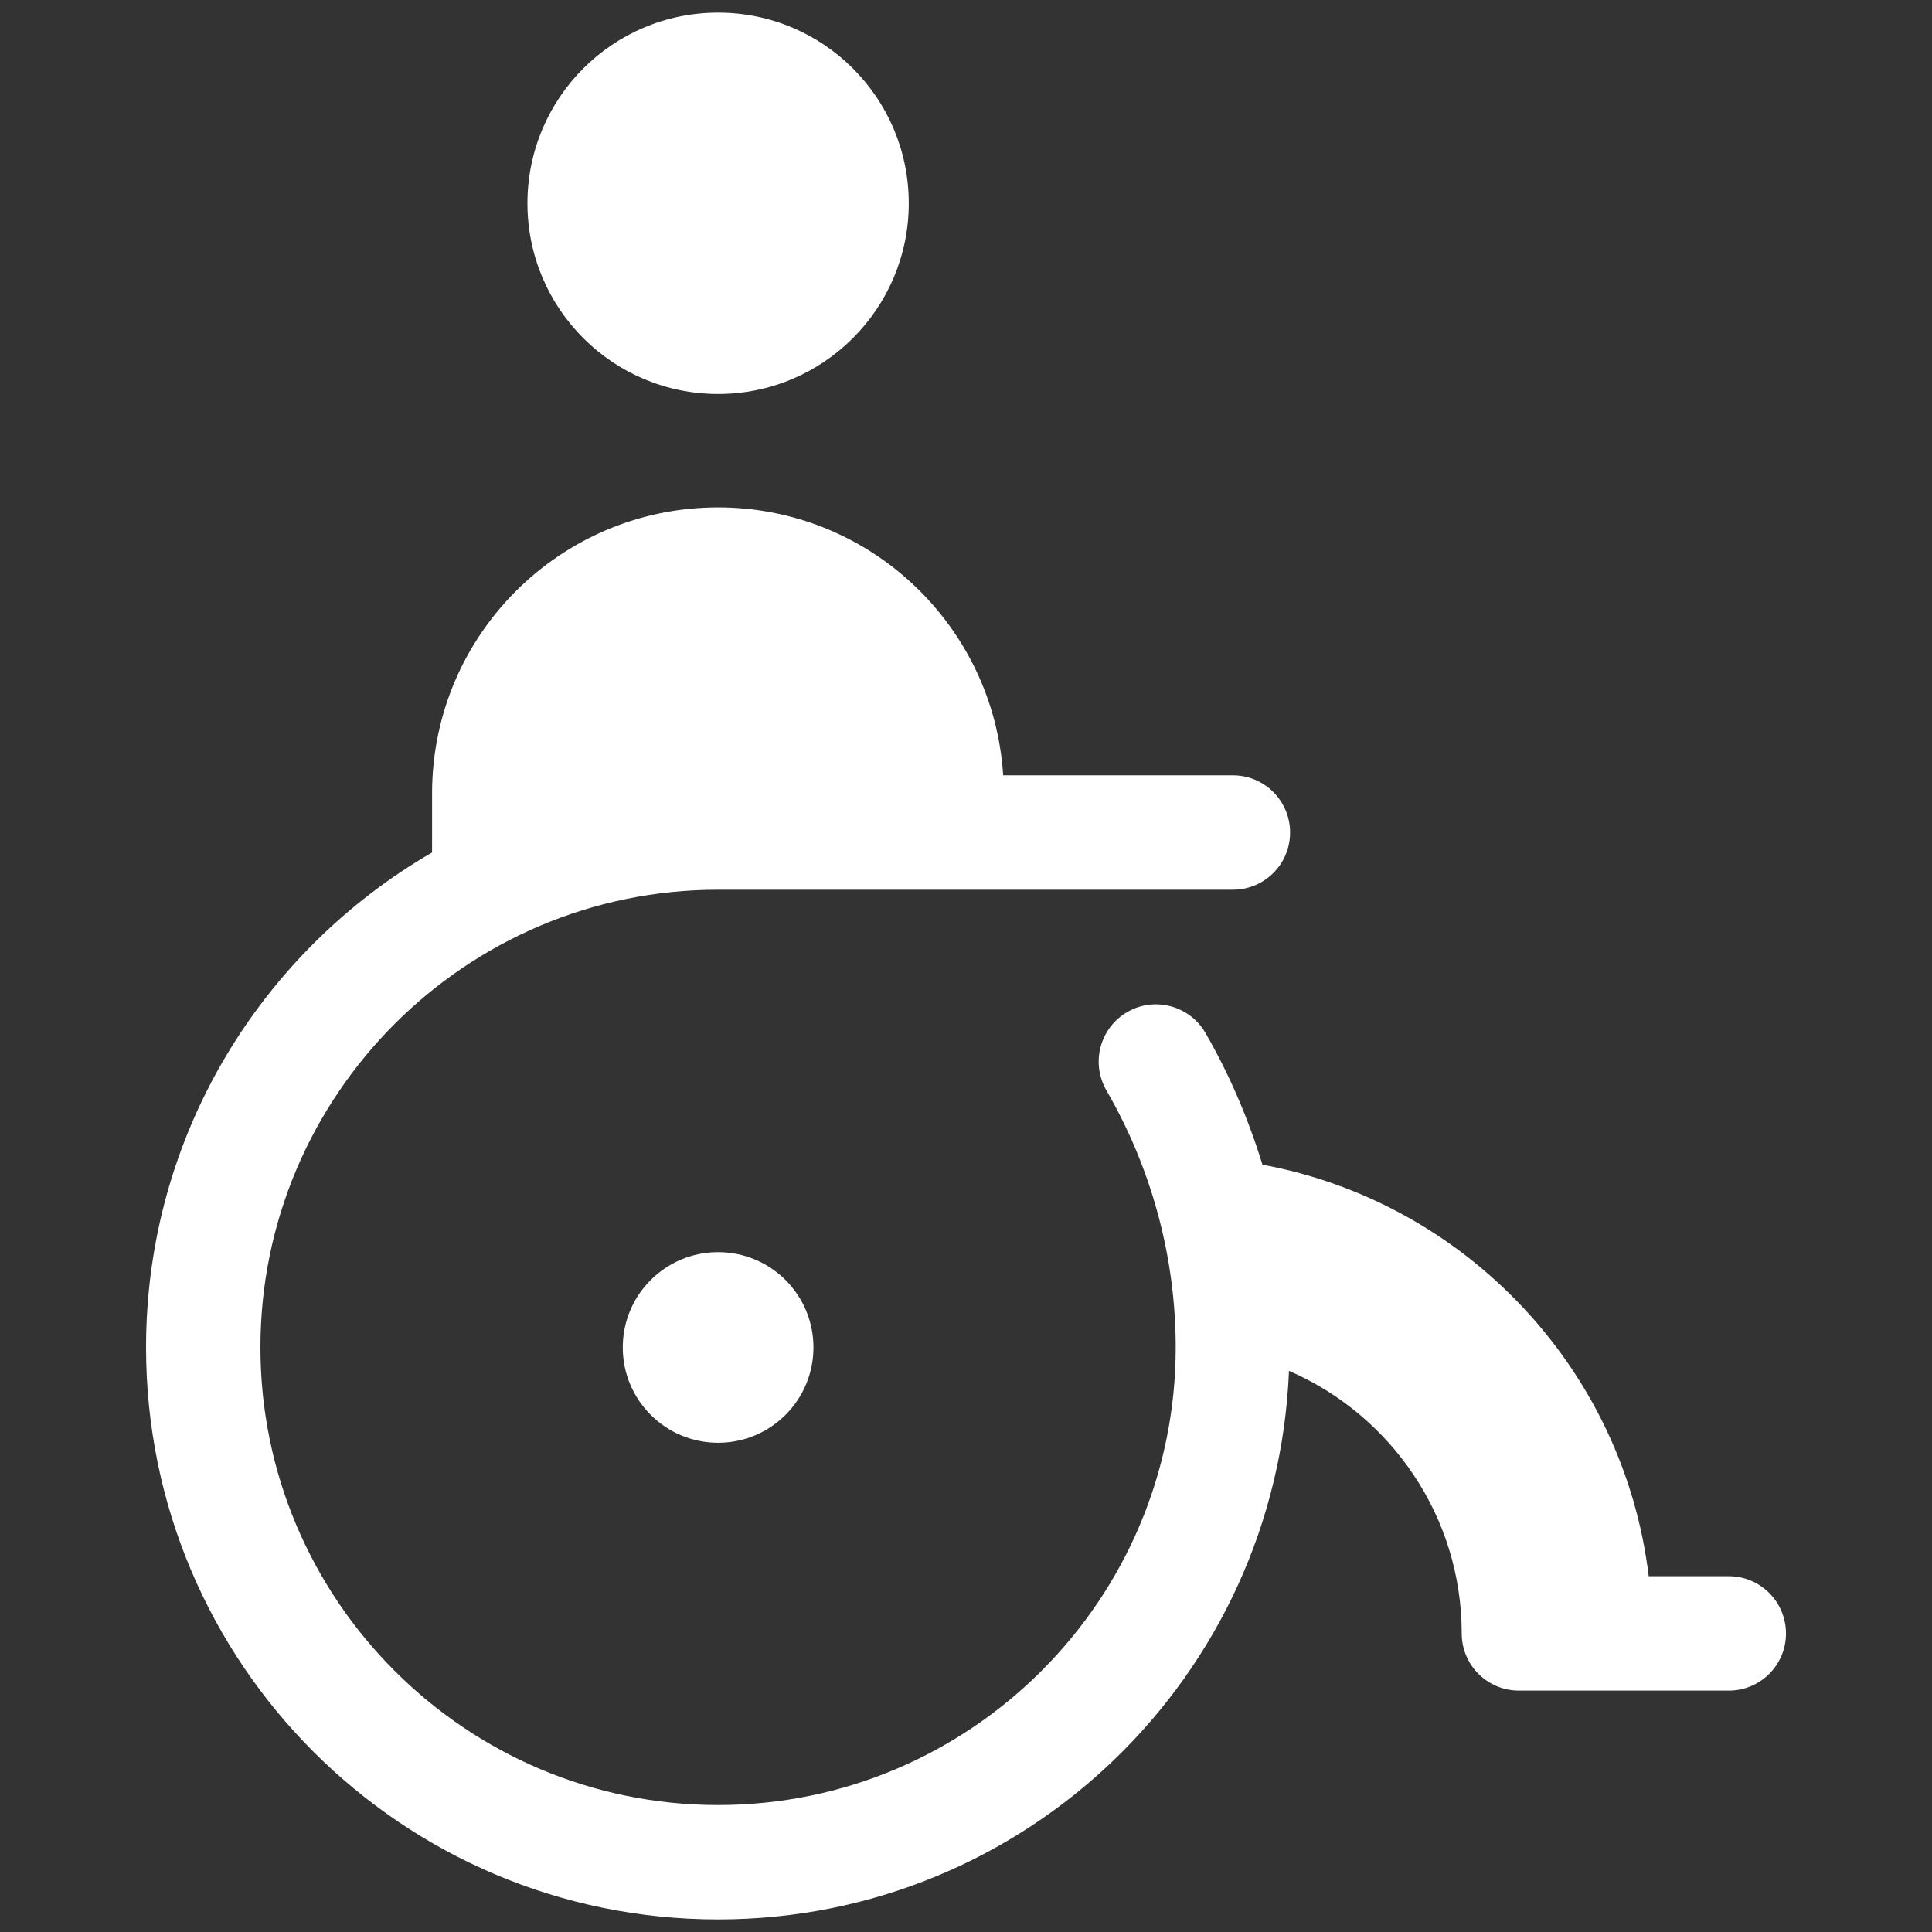 <?xml version="1.0" encoding="utf-8"?>
<!-- Generator: Adobe Illustrator 16.0.0, SVG Export Plug-In . SVG Version: 6.00 Build 0)  -->
<!DOCTYPE svg PUBLIC "-//W3C//DTD SVG 1.1//EN" "http://www.w3.org/Graphics/SVG/1.1/DTD/svg11.dtd">
<svg version="1.1" id="Layer_1" xmlns="http://www.w3.org/2000/svg" xmlns:xlink="http://www.w3.org/1999/xlink" x="0px" y="0px"
	 width="75px" height="75px" viewBox="0 0 75 75" enable-background="new 0 0 75 75" xml:space="preserve">
<rect x="0" y="0" width="75" height="75" fill="#333333" stroke="none"/>
<g>
	<path fill="#FFFFFF" d="M35.278,7.892c0,4.085-3.313,7.403-7.401,7.403c-4.089,0-7.402-3.317-7.402-7.403
		c0-4.089,3.313-7.402,7.402-7.402C31.965,0.49,35.278,3.803,35.278,7.892z"/>
	<g>
		<path fill="#FFFFFF" d="M31.578,52.309c0-2.049-1.657-3.701-3.701-3.701s-3.701,1.652-3.701,3.701
			c0,2.043,1.657,3.699,3.701,3.699S31.578,54.352,31.578,52.309z"/>
		<path fill="#FFFFFF" d="M67.109,61.188h-3.106c-0.971-8.045-7.11-14.516-14.995-15.975c-0.543-1.771-1.277-3.494-2.212-5.115
			c-0.614-1.061-1.975-1.426-3.034-0.811c-1.063,0.613-1.425,1.973-0.813,3.037c1.762,3.043,2.692,6.496,2.692,9.984
			c0,9.793-7.969,17.764-17.765,17.764s-17.766-7.971-17.766-17.764c0-9.799,7.97-17.769,17.766-17.769H47.86
			c1.229,0,2.221-0.994,2.221-2.221c0-1.226-0.992-2.22-2.221-2.22h-8.917c-0.364-5.803-5.172-10.401-11.066-10.401
			c-6.133,0-11.104,4.97-11.104,11.103v2.293C10.143,36.934,5.67,44.09,5.67,52.309c0,12.262,9.943,22.203,22.207,22.203
			c11.958,0,21.681-9.457,22.161-21.295c3.94,1.705,6.706,5.631,6.706,10.195c0,1.225,0.994,2.217,2.221,2.217h8.145
			c1.227,0,2.221-0.992,2.221-2.217C69.33,62.18,68.336,61.188,67.109,61.188z"/>
	</g>
</g>
</svg>
